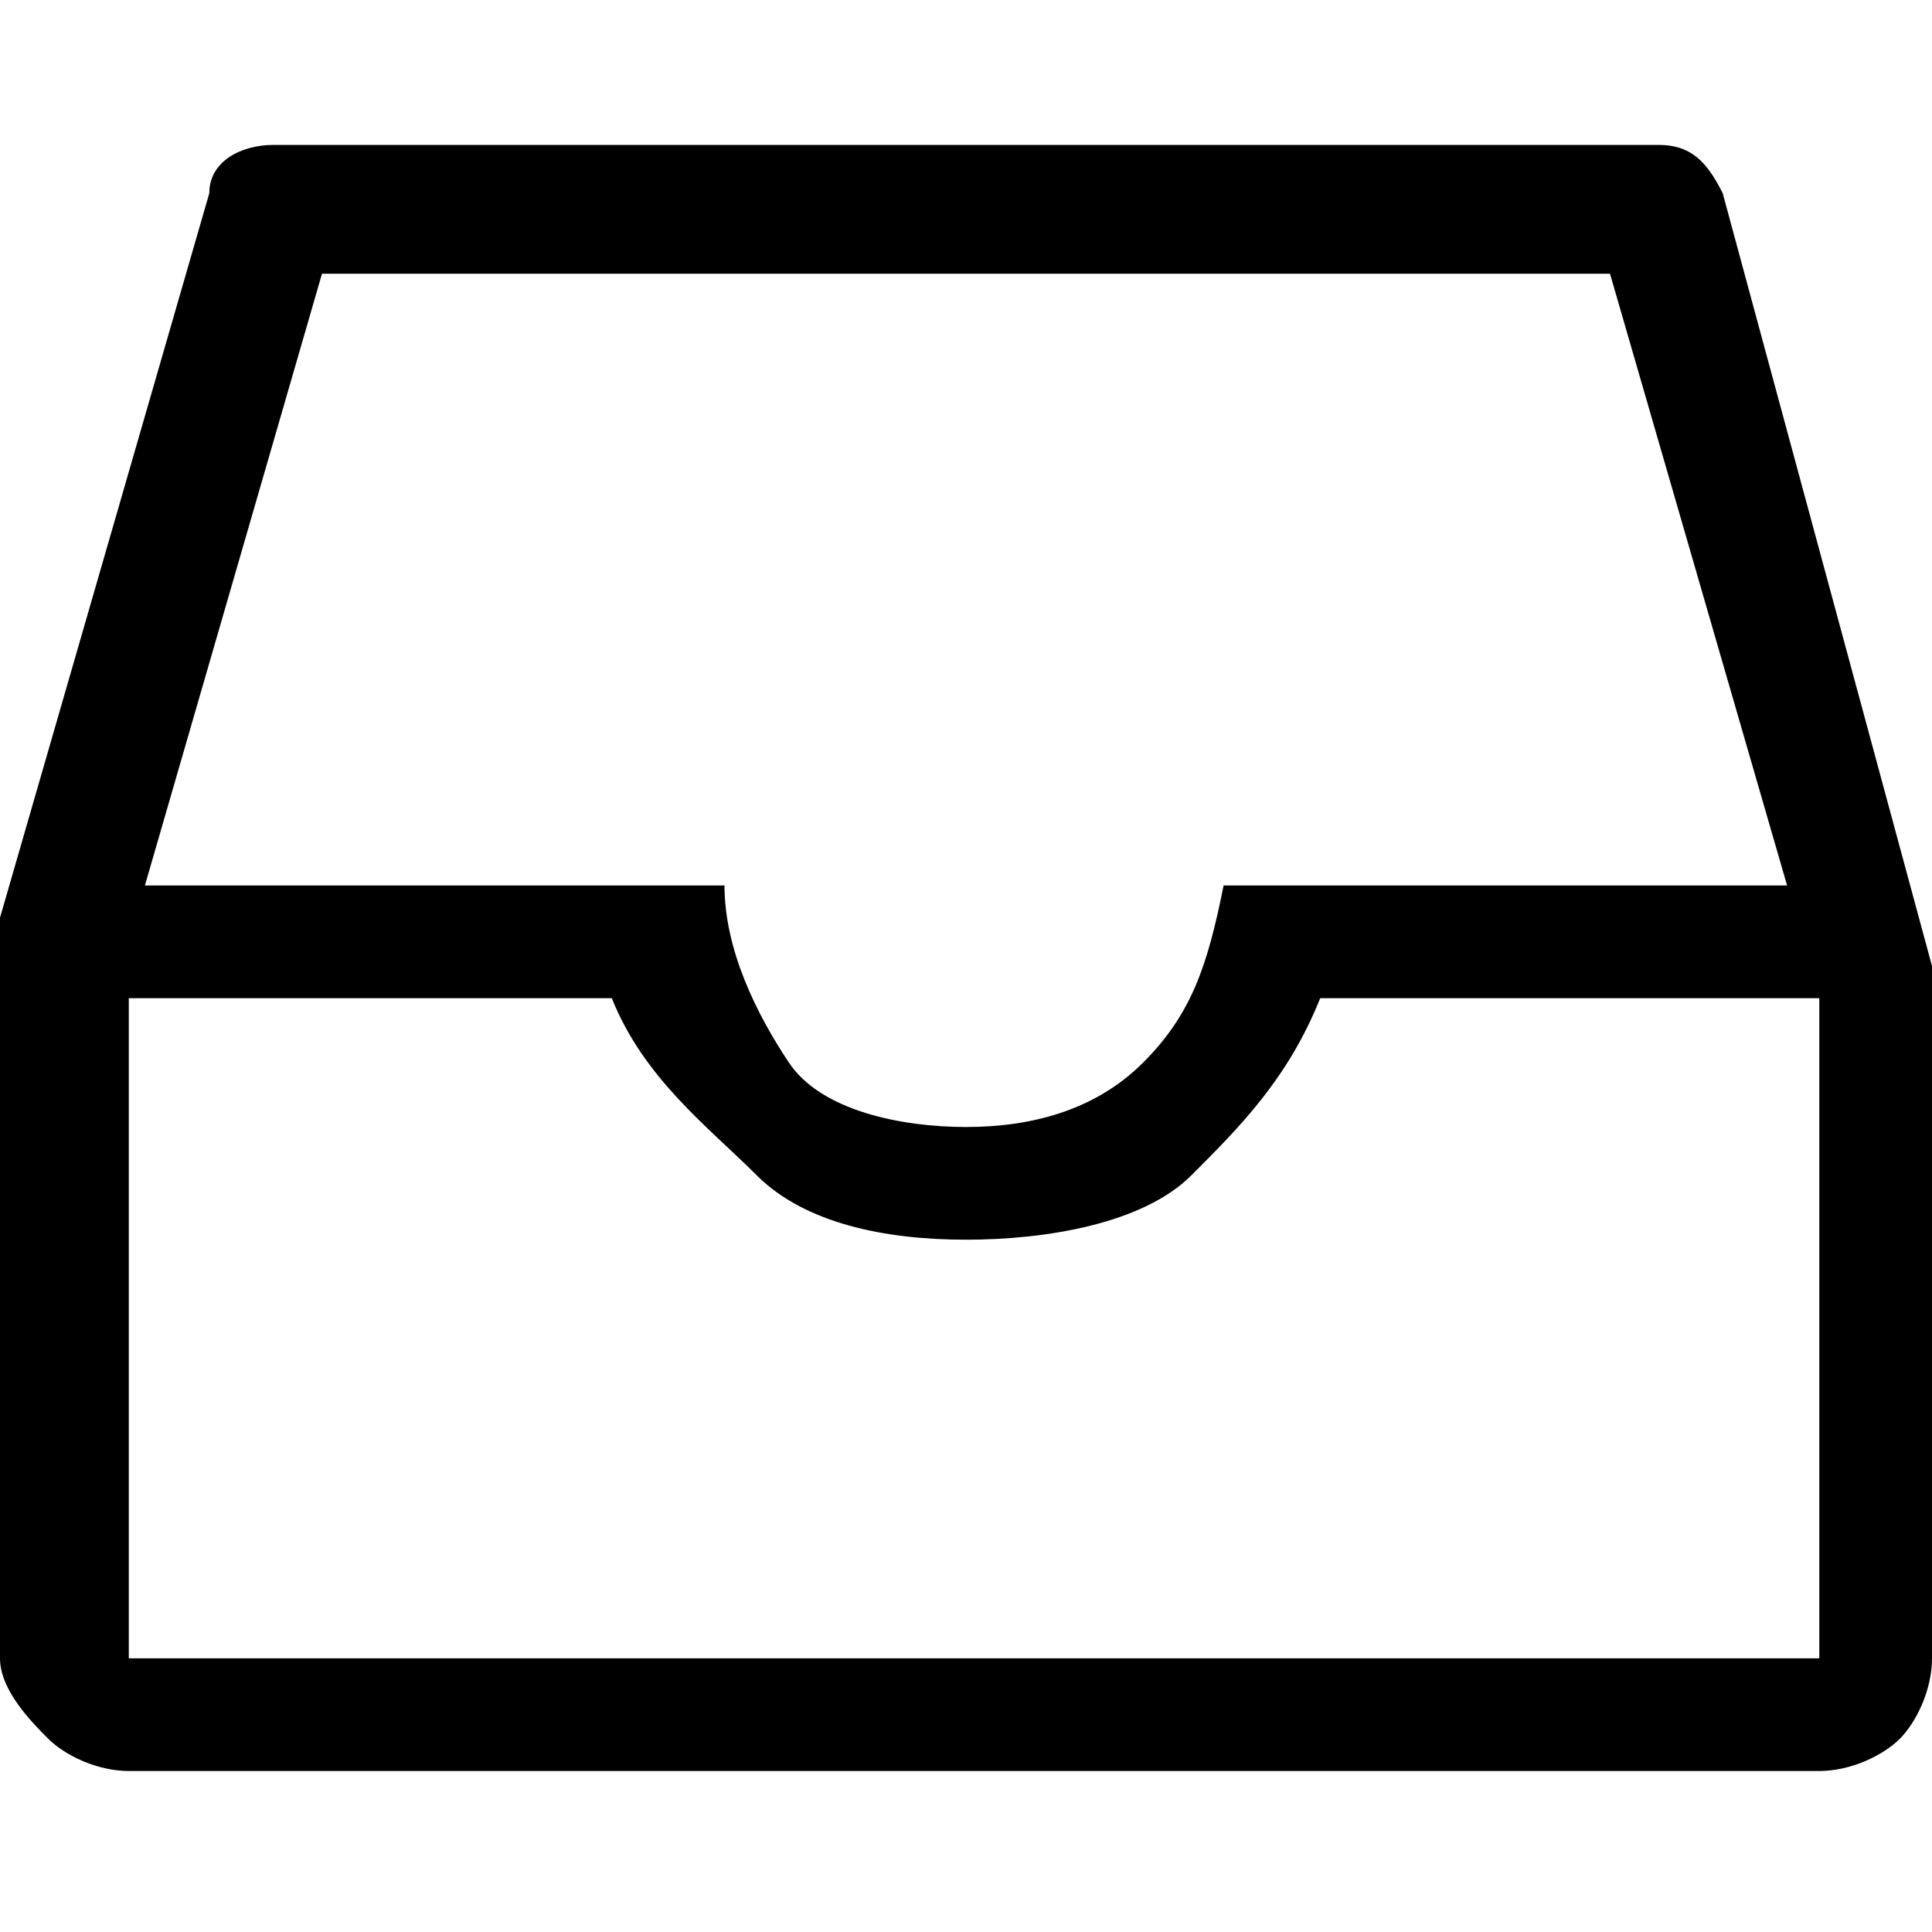 <?xml version="1.0" encoding="utf-8"?>
<!-- Generator: Adobe Illustrator 18.0.0, SVG Export Plug-In . SVG Version: 6.00 Build 0)  -->
<!DOCTYPE svg PUBLIC "-//W3C//DTD SVG 1.1//EN" "http://www.w3.org/Graphics/SVG/1.1/DTD/svg11.dtd">
<svg version="1.1" id="Layer_1" xmlns="http://www.w3.org/2000/svg" xmlns:xlink="http://www.w3.org/1999/xlink" x="0px" y="0px"
	 viewBox="0 0 12 12" enable-background="new 0 0 12 12" xml:space="preserve">
<path d="M12,6.1C12,6.2,12,6.2,12,6.1v4.2c0,0.2-0.1,0.4-0.2,0.5s-0.3,0.2-0.5,0.2H0.8c-0.2,0-0.4-0.1-0.5-0.2S0,10.5,0,10.3V6.2
	C0,6.1,0,6.1,0,6c0-0.1,0-0.2,0-0.3l1.3-4.5c0-0.2,0.2-0.3,0.4-0.3h8.6c0.2,0,0.3,0.1,0.4,0.3L12,6C12,6,12,6.1,12,6.1z M11.3,6.2
	H8.2C8,6.7,7.7,7,7.4,7.3S6.5,7.7,6,7.7S5,7.6,4.7,7.3S4,6.7,3.8,6.2H0.8v4.1h10.5V6.2z M0.9,5.5h3.6c0,0.4,0.2,0.8,0.4,1.1
	S5.6,7,6,7s0.8-0.1,1.1-0.4s0.4-0.6,0.5-1.1h3.5L10,1.7h-8L0.9,5.5z"/>
</svg>
